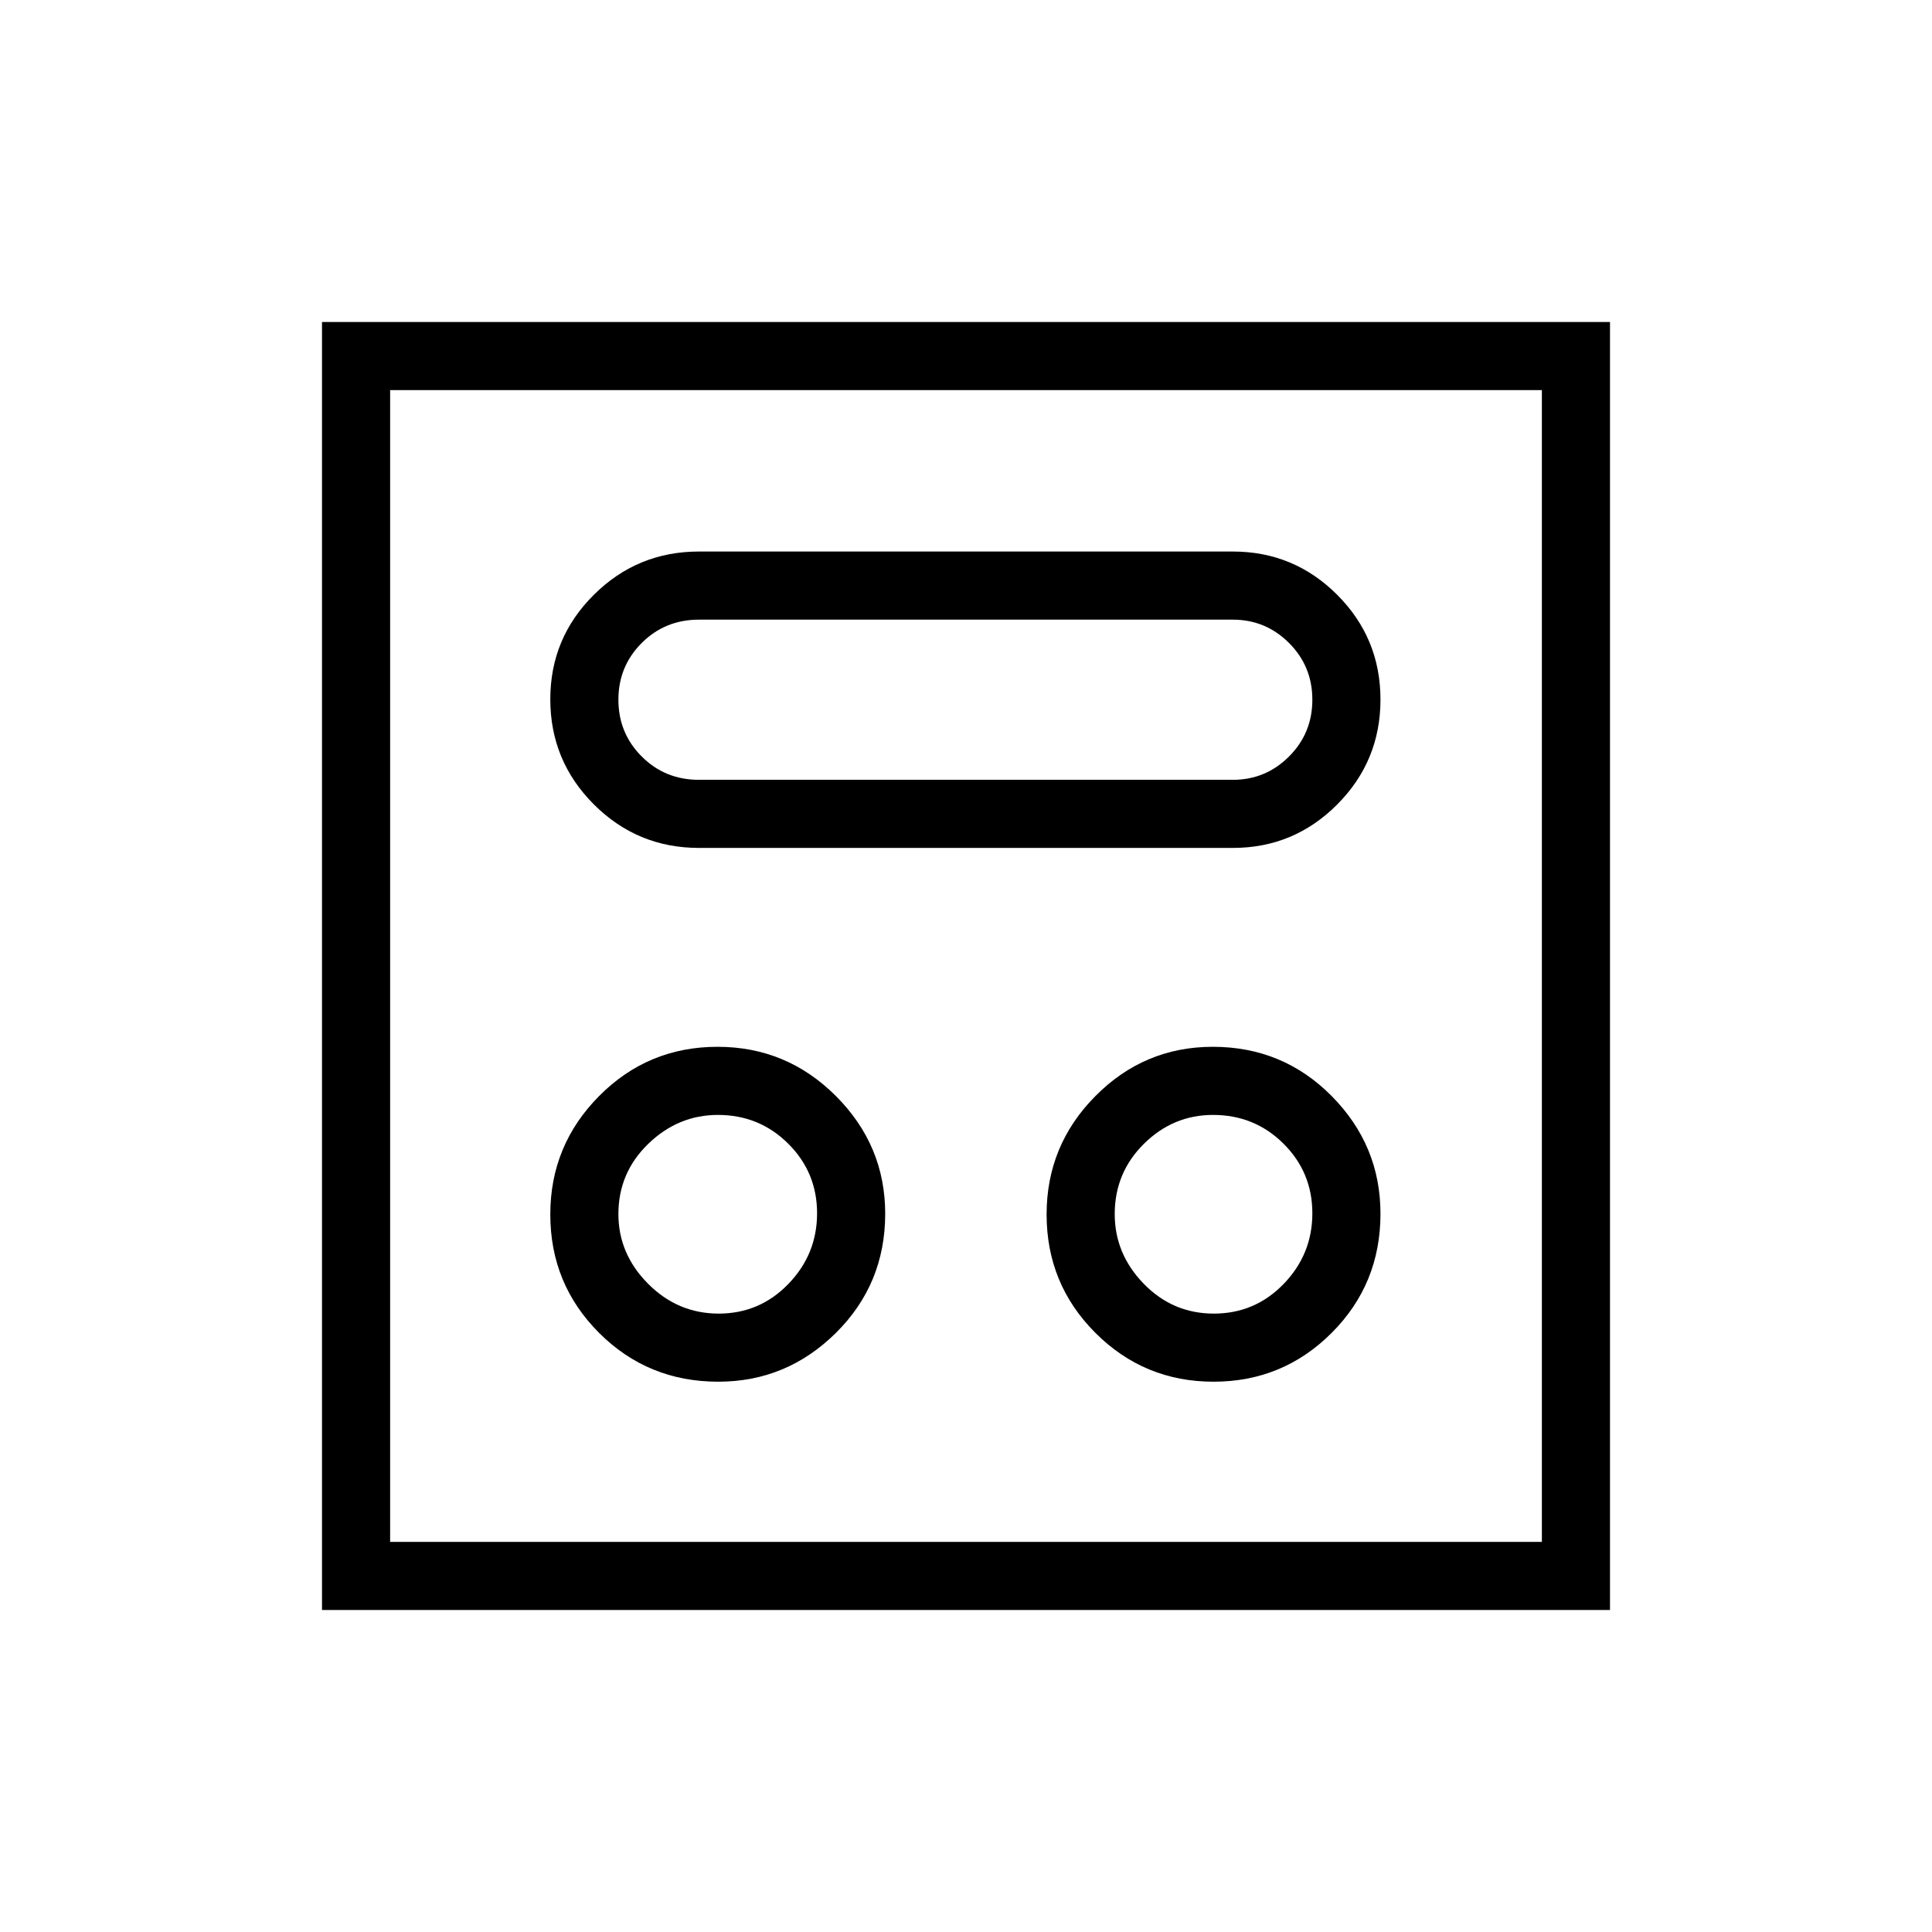 <svg xmlns="http://www.w3.org/2000/svg" height="40" viewBox="0 -960 960 960" width="40"><path d="M356.9-273.44q33.97 0 58.46-24.25 24.49-24.26 24.49-59.21 0-33.97-24.47-58.46-24.46-24.49-58.82-24.49-34.61 0-58.87 24.47-24.25 24.46-24.25 58.82 0 34.61 24.25 58.87 24.26 24.25 59.21 24.25Zm246.1 0q34.44 0 58.69-24.25 24.26-24.26 24.26-59.21 0-33.97-24.23-58.46-24.24-24.49-59.05-24.49-34.11 0-58.36 24.47-24.26 24.46-24.26 58.82 0 34.61 24.26 58.87 24.25 24.25 58.69 24.25Zm-245.88-33.84q-20.36 0-35.1-14.84-14.74-14.83-14.74-34.61 0-20.55 14.84-34.91Q336.95-406 356.73-406q20.55 0 34.91 14.26Q406-377.47 406-357.12q0 20.36-14.26 35.1-14.27 14.74-34.62 14.74Zm246.03 0q-20.43 0-34.84-14.84-14.41-14.83-14.41-34.61 0-20.55 14.5-34.91Q582.91-406 602.76-406q20.62 0 34.98 14.26 14.36 14.27 14.36 34.62 0 20.36-14.26 35.1-14.26 14.74-34.69 14.74ZM347.33-538.67h265.23q30.4 0 51.89-21.59 21.5-21.59 21.5-52.13 0-30.53-21.5-52.05-21.49-21.51-51.89-21.51H347.33q-30.61 0-52.25 21.5t-21.64 51.9q0 30.61 21.64 52.25 21.64 21.63 52.25 21.63Zm0-33.84q-16.87 0-28.46-11.59t-11.59-28.21q0-16.61 11.59-28.2t28.46-11.59h265.23q16.36 0 27.95 11.59t11.59 28.2q0 16.62-11.59 28.21t-27.95 11.59H347.33ZM160-160v-640h640v640H160Zm33.85-33.85h572.3v-572.3h-572.3v572.3Zm0 0v-572.3 572.3Z"/></svg>